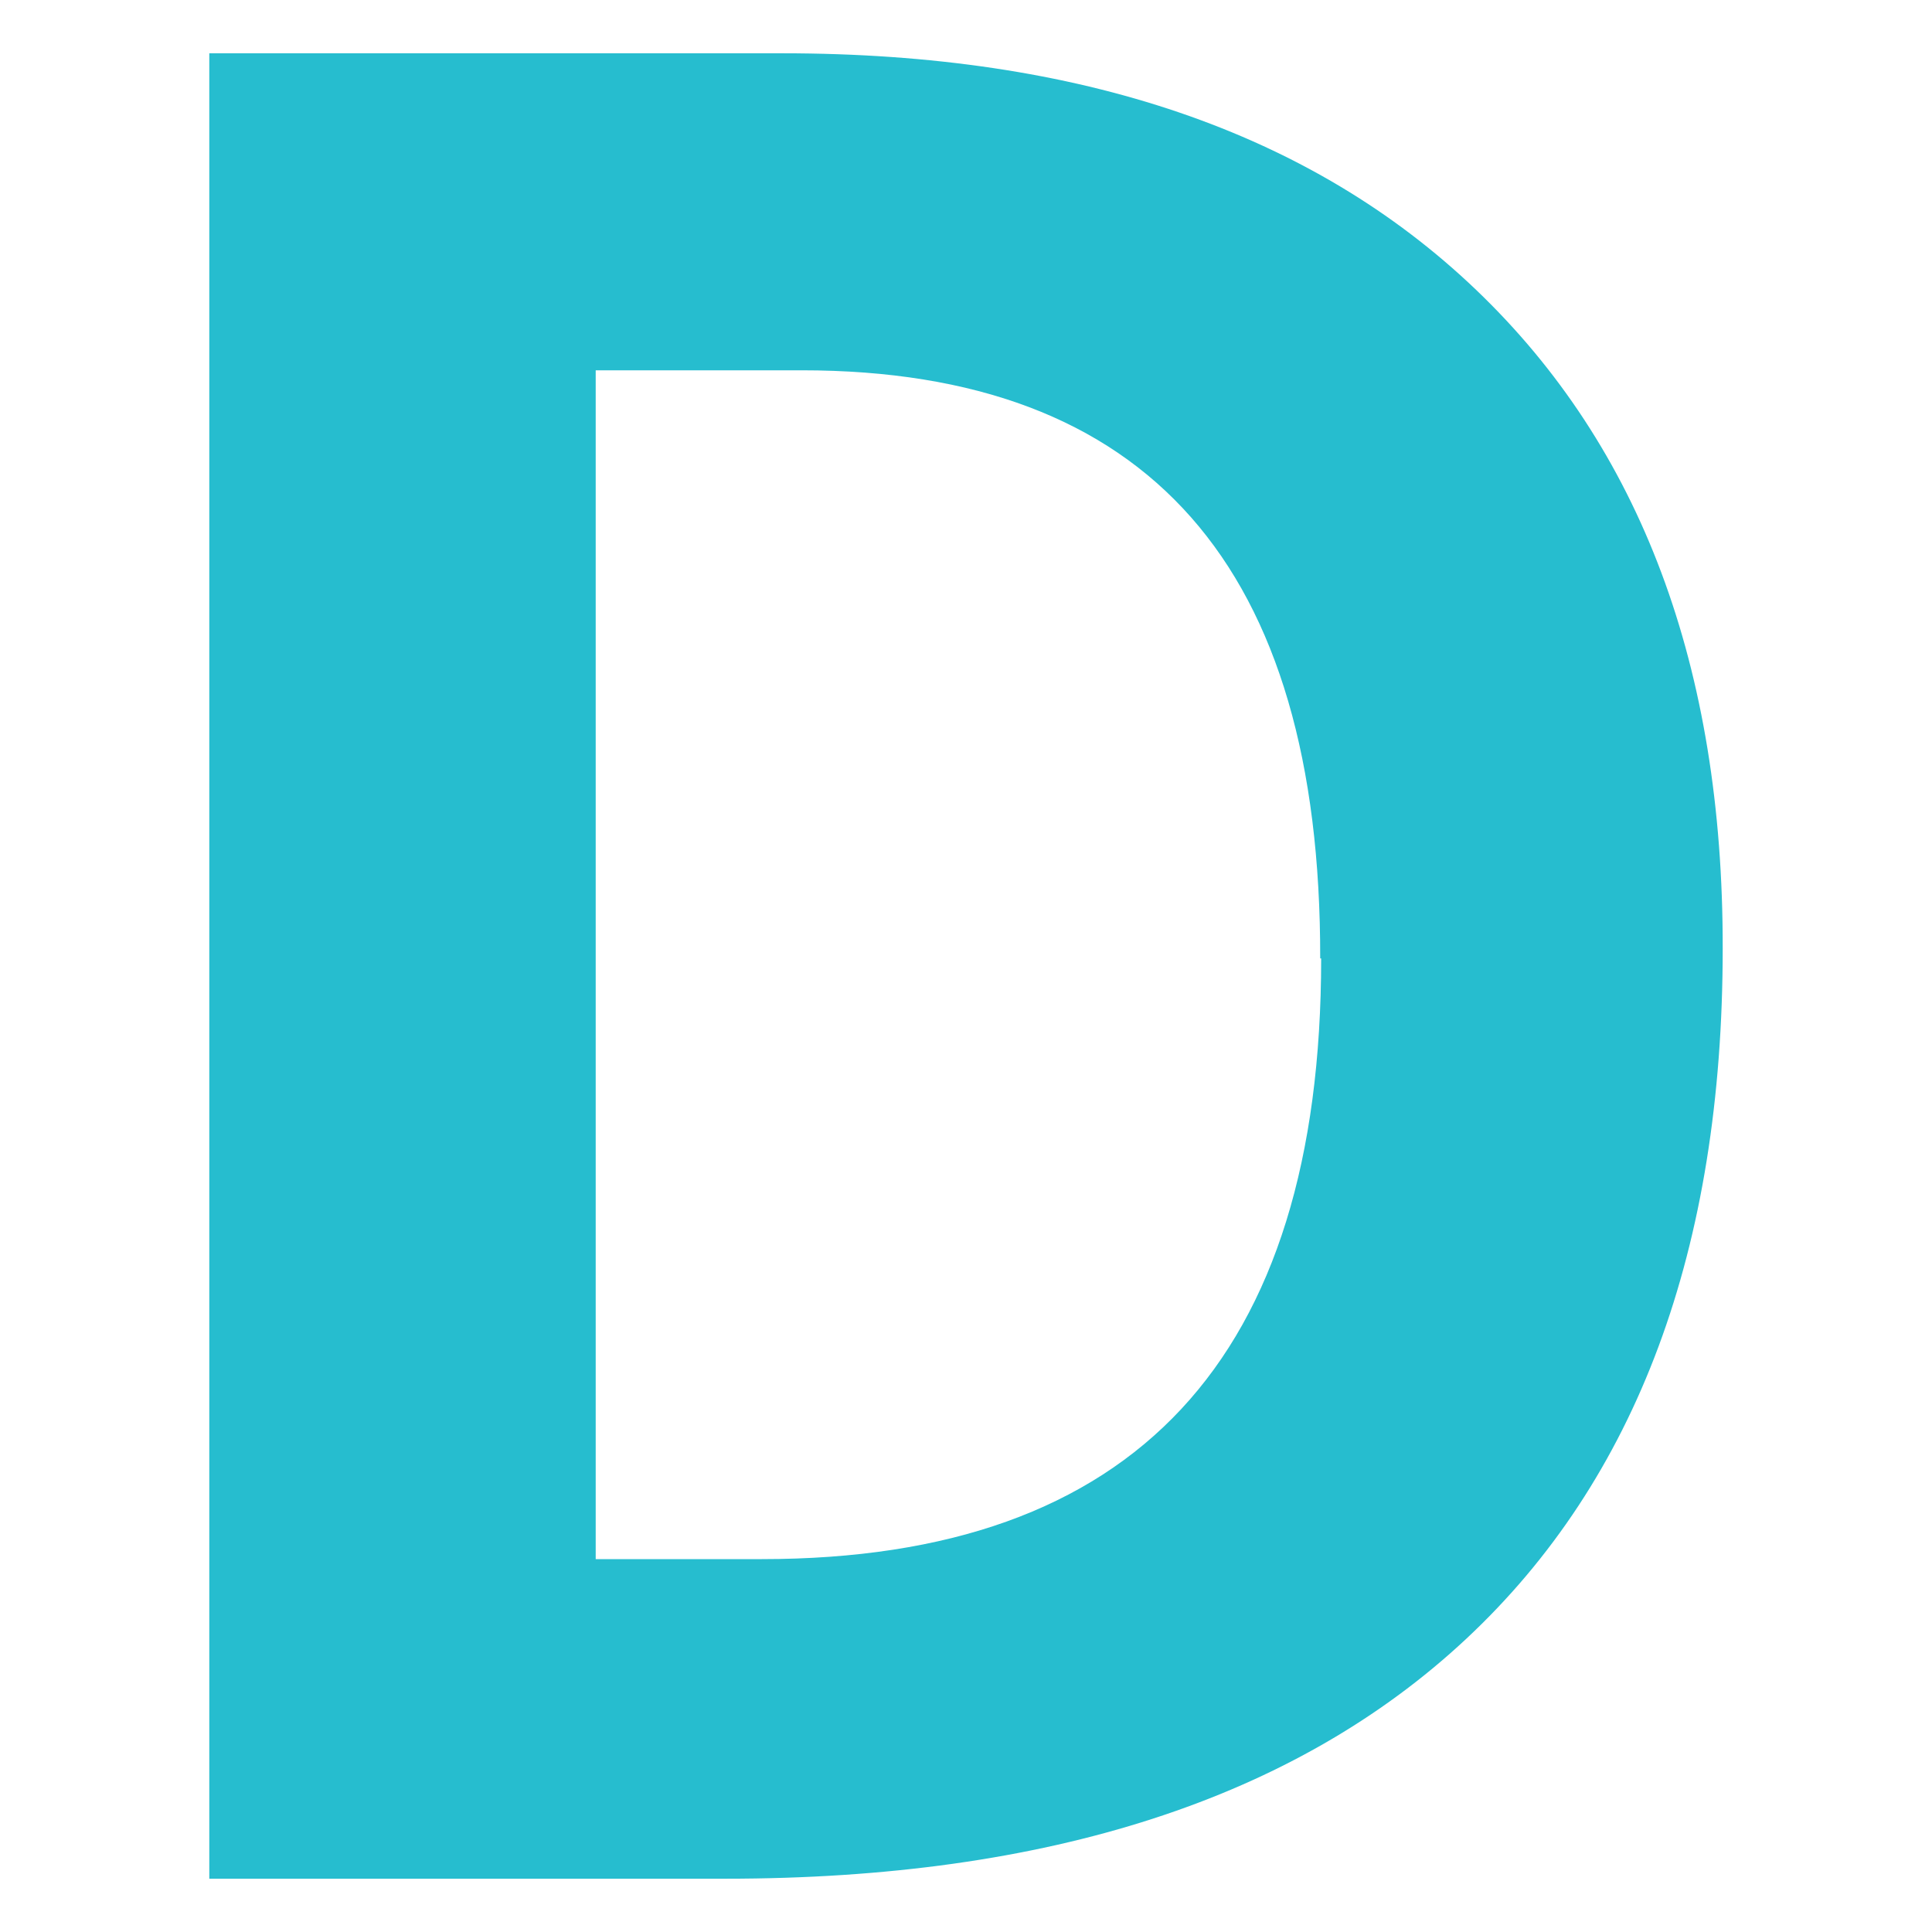 <svg id="Layer_1" data-name="Layer 1" xmlns="http://www.w3.org/2000/svg" viewBox="0 0 120 120"><defs><style>.cls-1{fill:#26bdcf;}</style></defs><title>5</title><path class="cls-1" d="M107,58.91q0,28-15.94,42.89t-46,14.89H13V3.31h35.6Q76.32,3.31,91.68,18T107,58.91Zm-25,.62Q82.06,23,49.8,23H37V96.84H47.32Q82.06,96.84,82.06,59.53Z"/></svg>